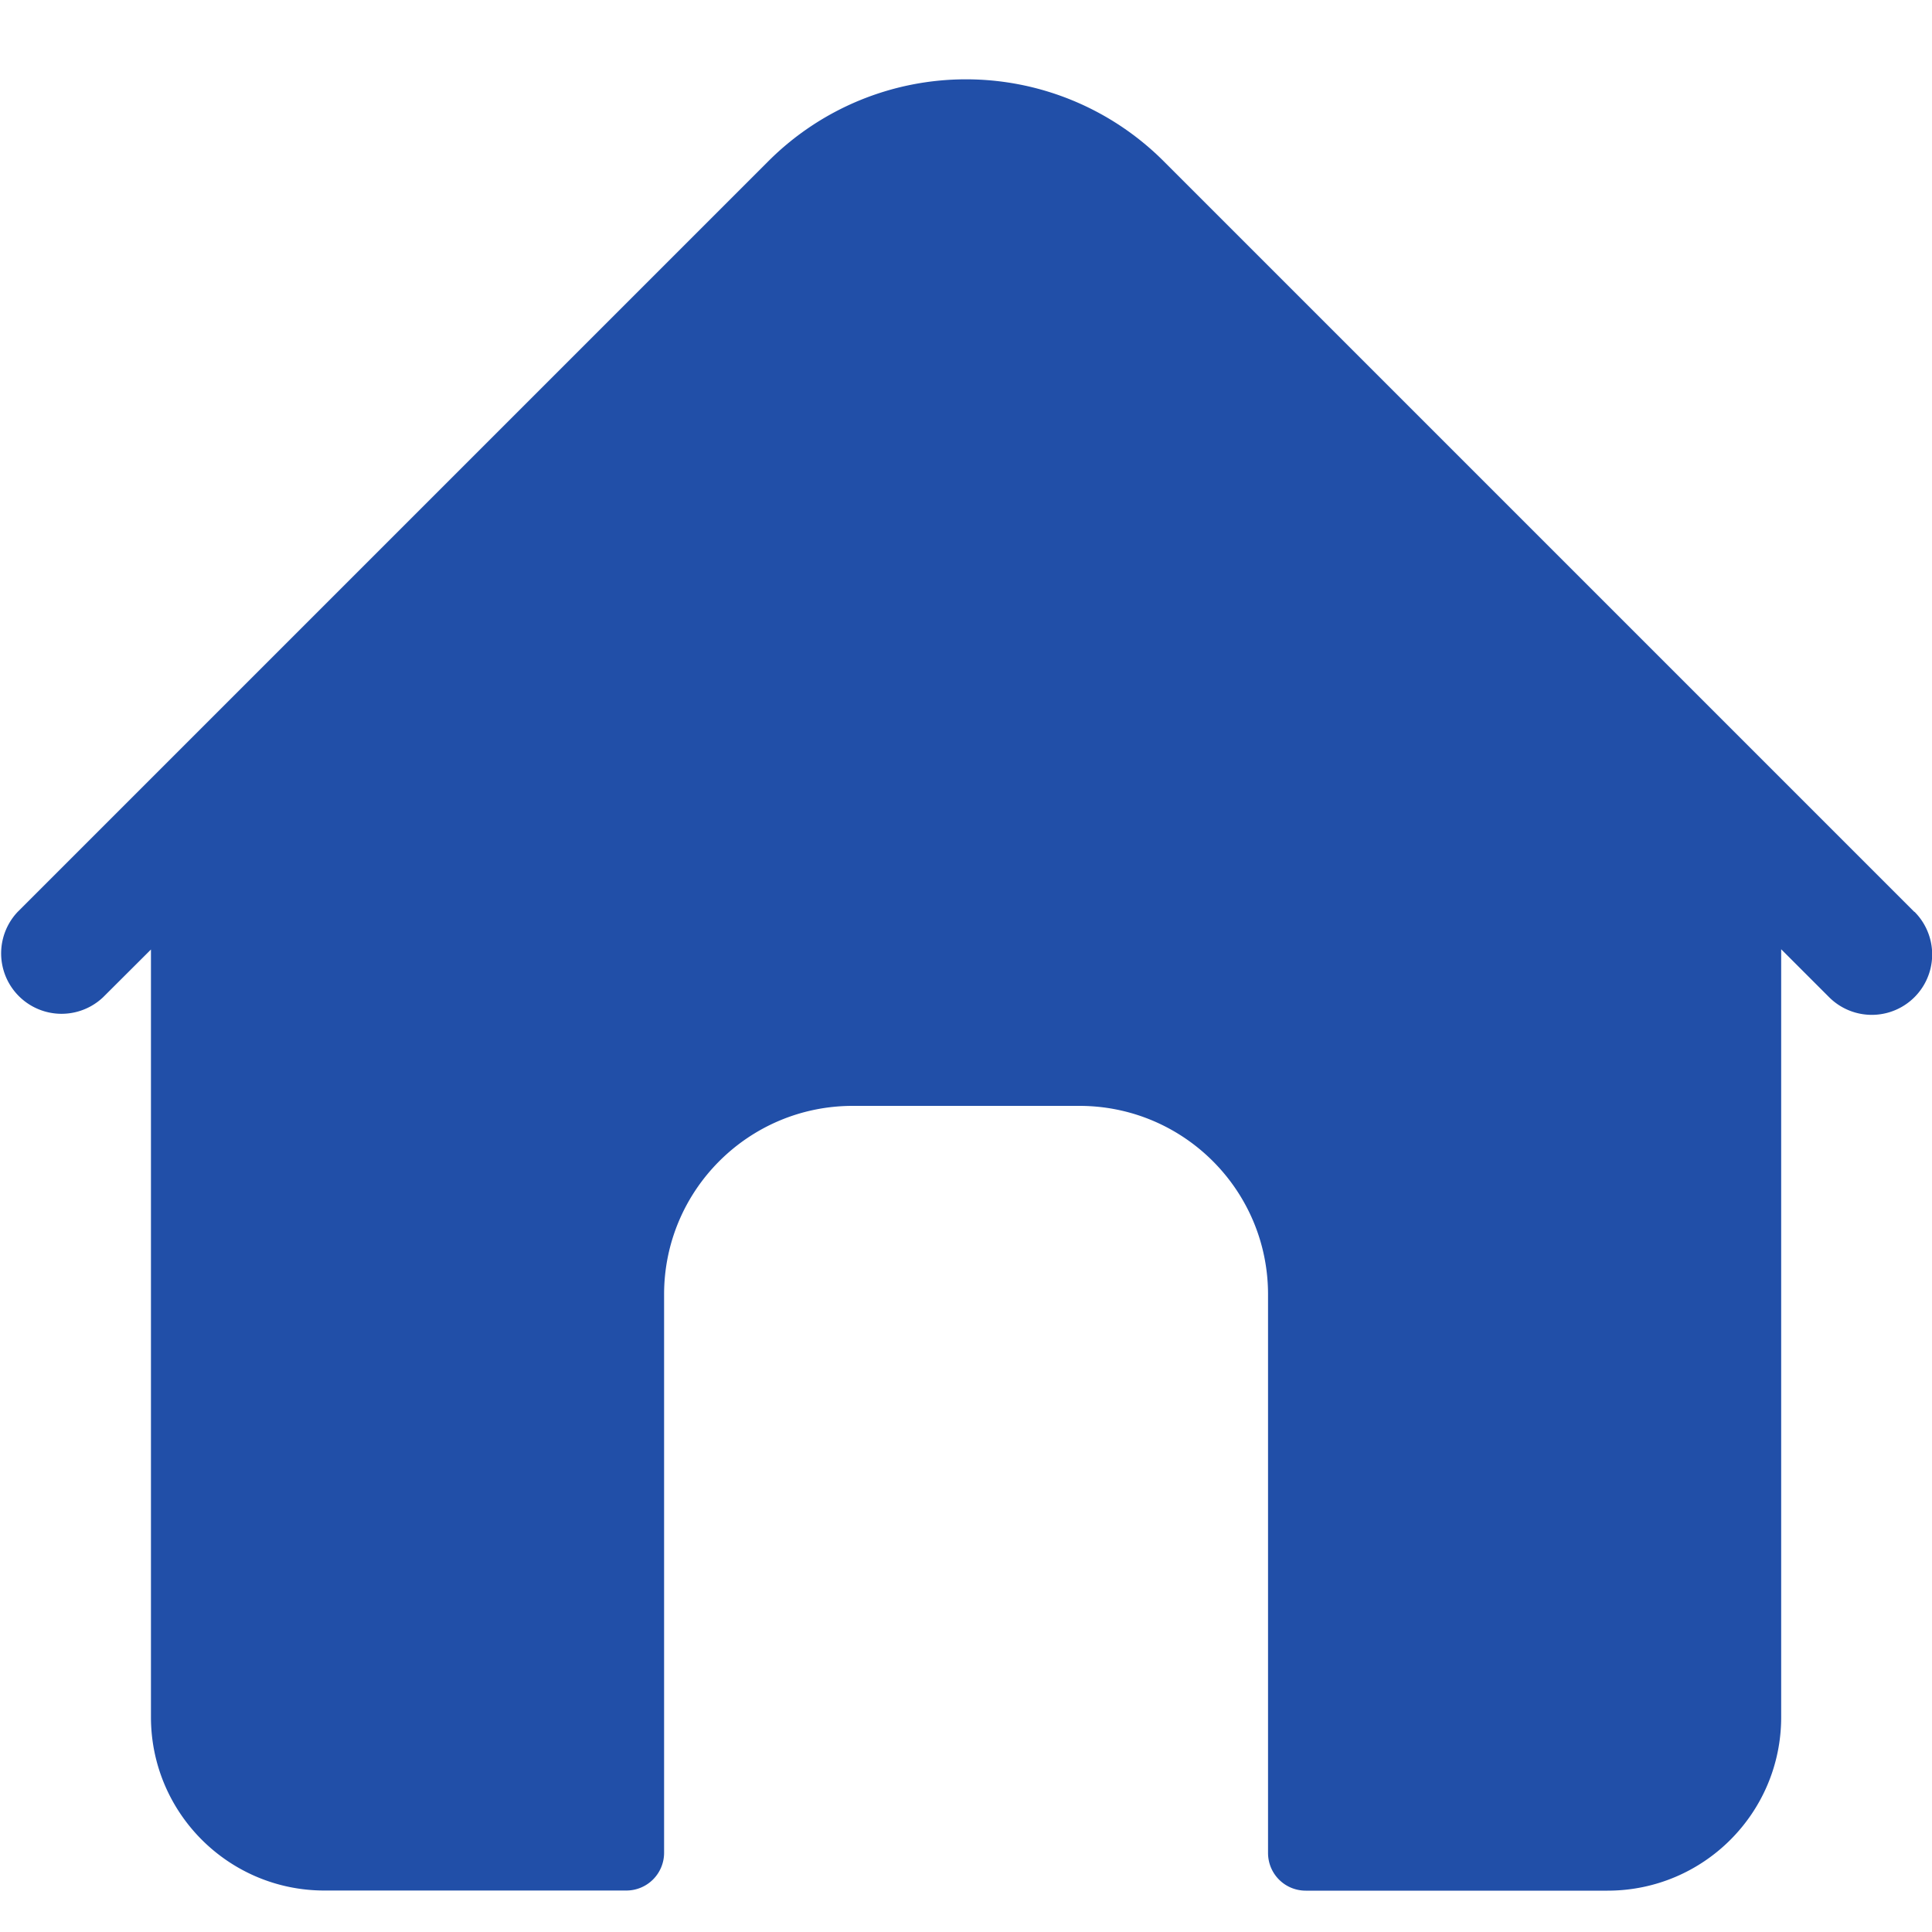 <svg width="15" height="15" fill="none" xmlns="http://www.w3.org/2000/svg"><path d="M14.863 7.08l-5.83-5.83a2.17 2.17 0 00-3.066 0L.137 7.08a.469.469 0 00.663.663l.372-.371v5.959c0 .744.603 1.347 1.347 1.347h2.344a.293.293 0 00.293-.293V10.05c0-.809.656-1.464 1.465-1.464H8.38c.809 0 1.465.655 1.465 1.464v4.336c0 .162.13.293.293.293h2.343c.745 0 1.348-.603 1.348-1.347V7.37l.372.372a.468.468 0 10.663-.663z" fill="#214FA8"/></svg>
